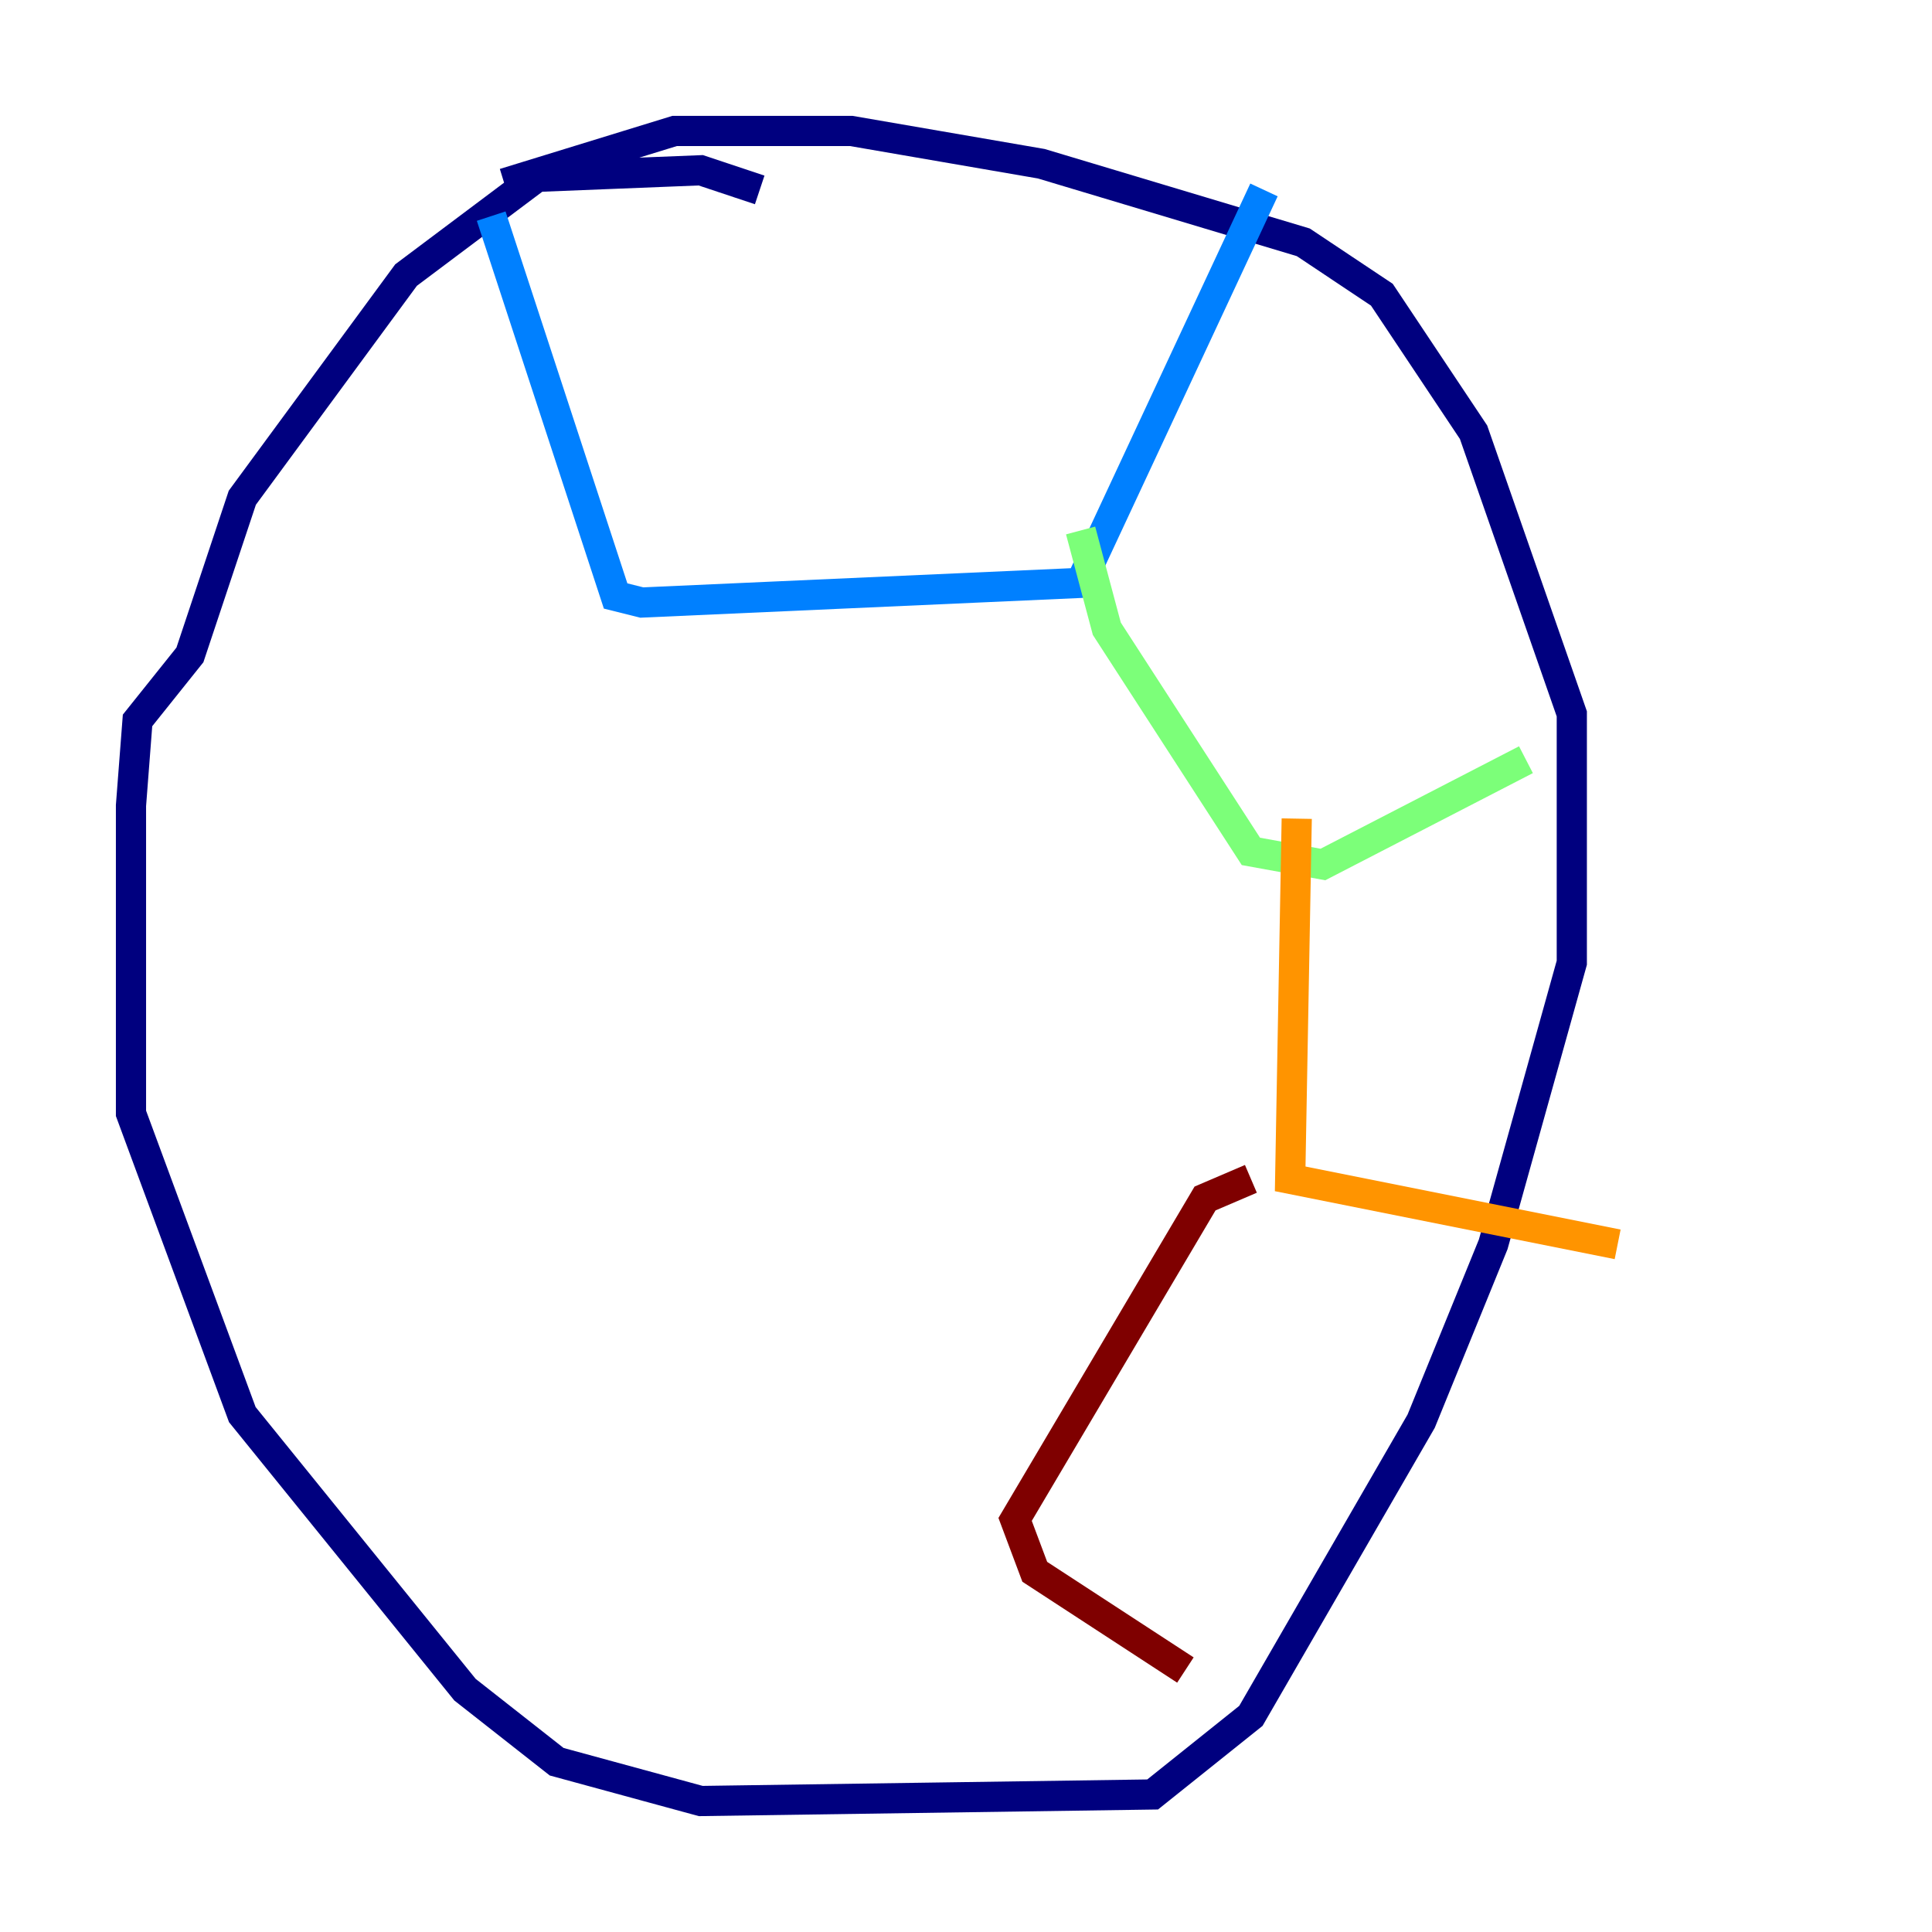 <?xml version="1.0" encoding="utf-8" ?>
<svg baseProfile="tiny" height="128" version="1.2" viewBox="0,0,128,128" width="128" xmlns="http://www.w3.org/2000/svg" xmlns:ev="http://www.w3.org/2001/xml-events" xmlns:xlink="http://www.w3.org/1999/xlink"><defs /><polyline fill="none" points="50.332,12.583 46.427,11.281 35.58,11.715 26.902,18.224 16.054,32.976 12.583,43.39 9.112,47.729 8.678,53.37 8.678,73.763 16.054,93.722 30.807,111.946 36.881,116.719 46.427,119.322 76.366,118.888 82.875,113.681 94.156,94.156 98.929,82.441 104.136,63.783 104.136,47.295 97.627,28.637 91.552,19.525 86.346,16.054 68.99,10.848 56.407,8.678 44.691,8.678 33.41,12.149" stroke="#00007f" stroke-width="2" /><polyline fill="none" points="32.542,14.319 40.786,39.485 42.522,39.919 71.593,38.617 83.742,12.583" stroke="#0080ff" stroke-width="2" /><polyline fill="none" points="71.593,35.146 73.329,41.654 82.875,56.407 87.647,57.275 101.098,50.332" stroke="#7cff79" stroke-width="2" /><polyline fill="none" points="85.912,54.237 85.478,78.102 107.173,82.441" stroke="#ff9400" stroke-width="2" /><polyline fill="none" points="82.875,78.102 79.837,79.403 67.254,100.664 68.556,104.136 78.536,110.644" stroke="#7f0000" stroke-width="2" /></svg>